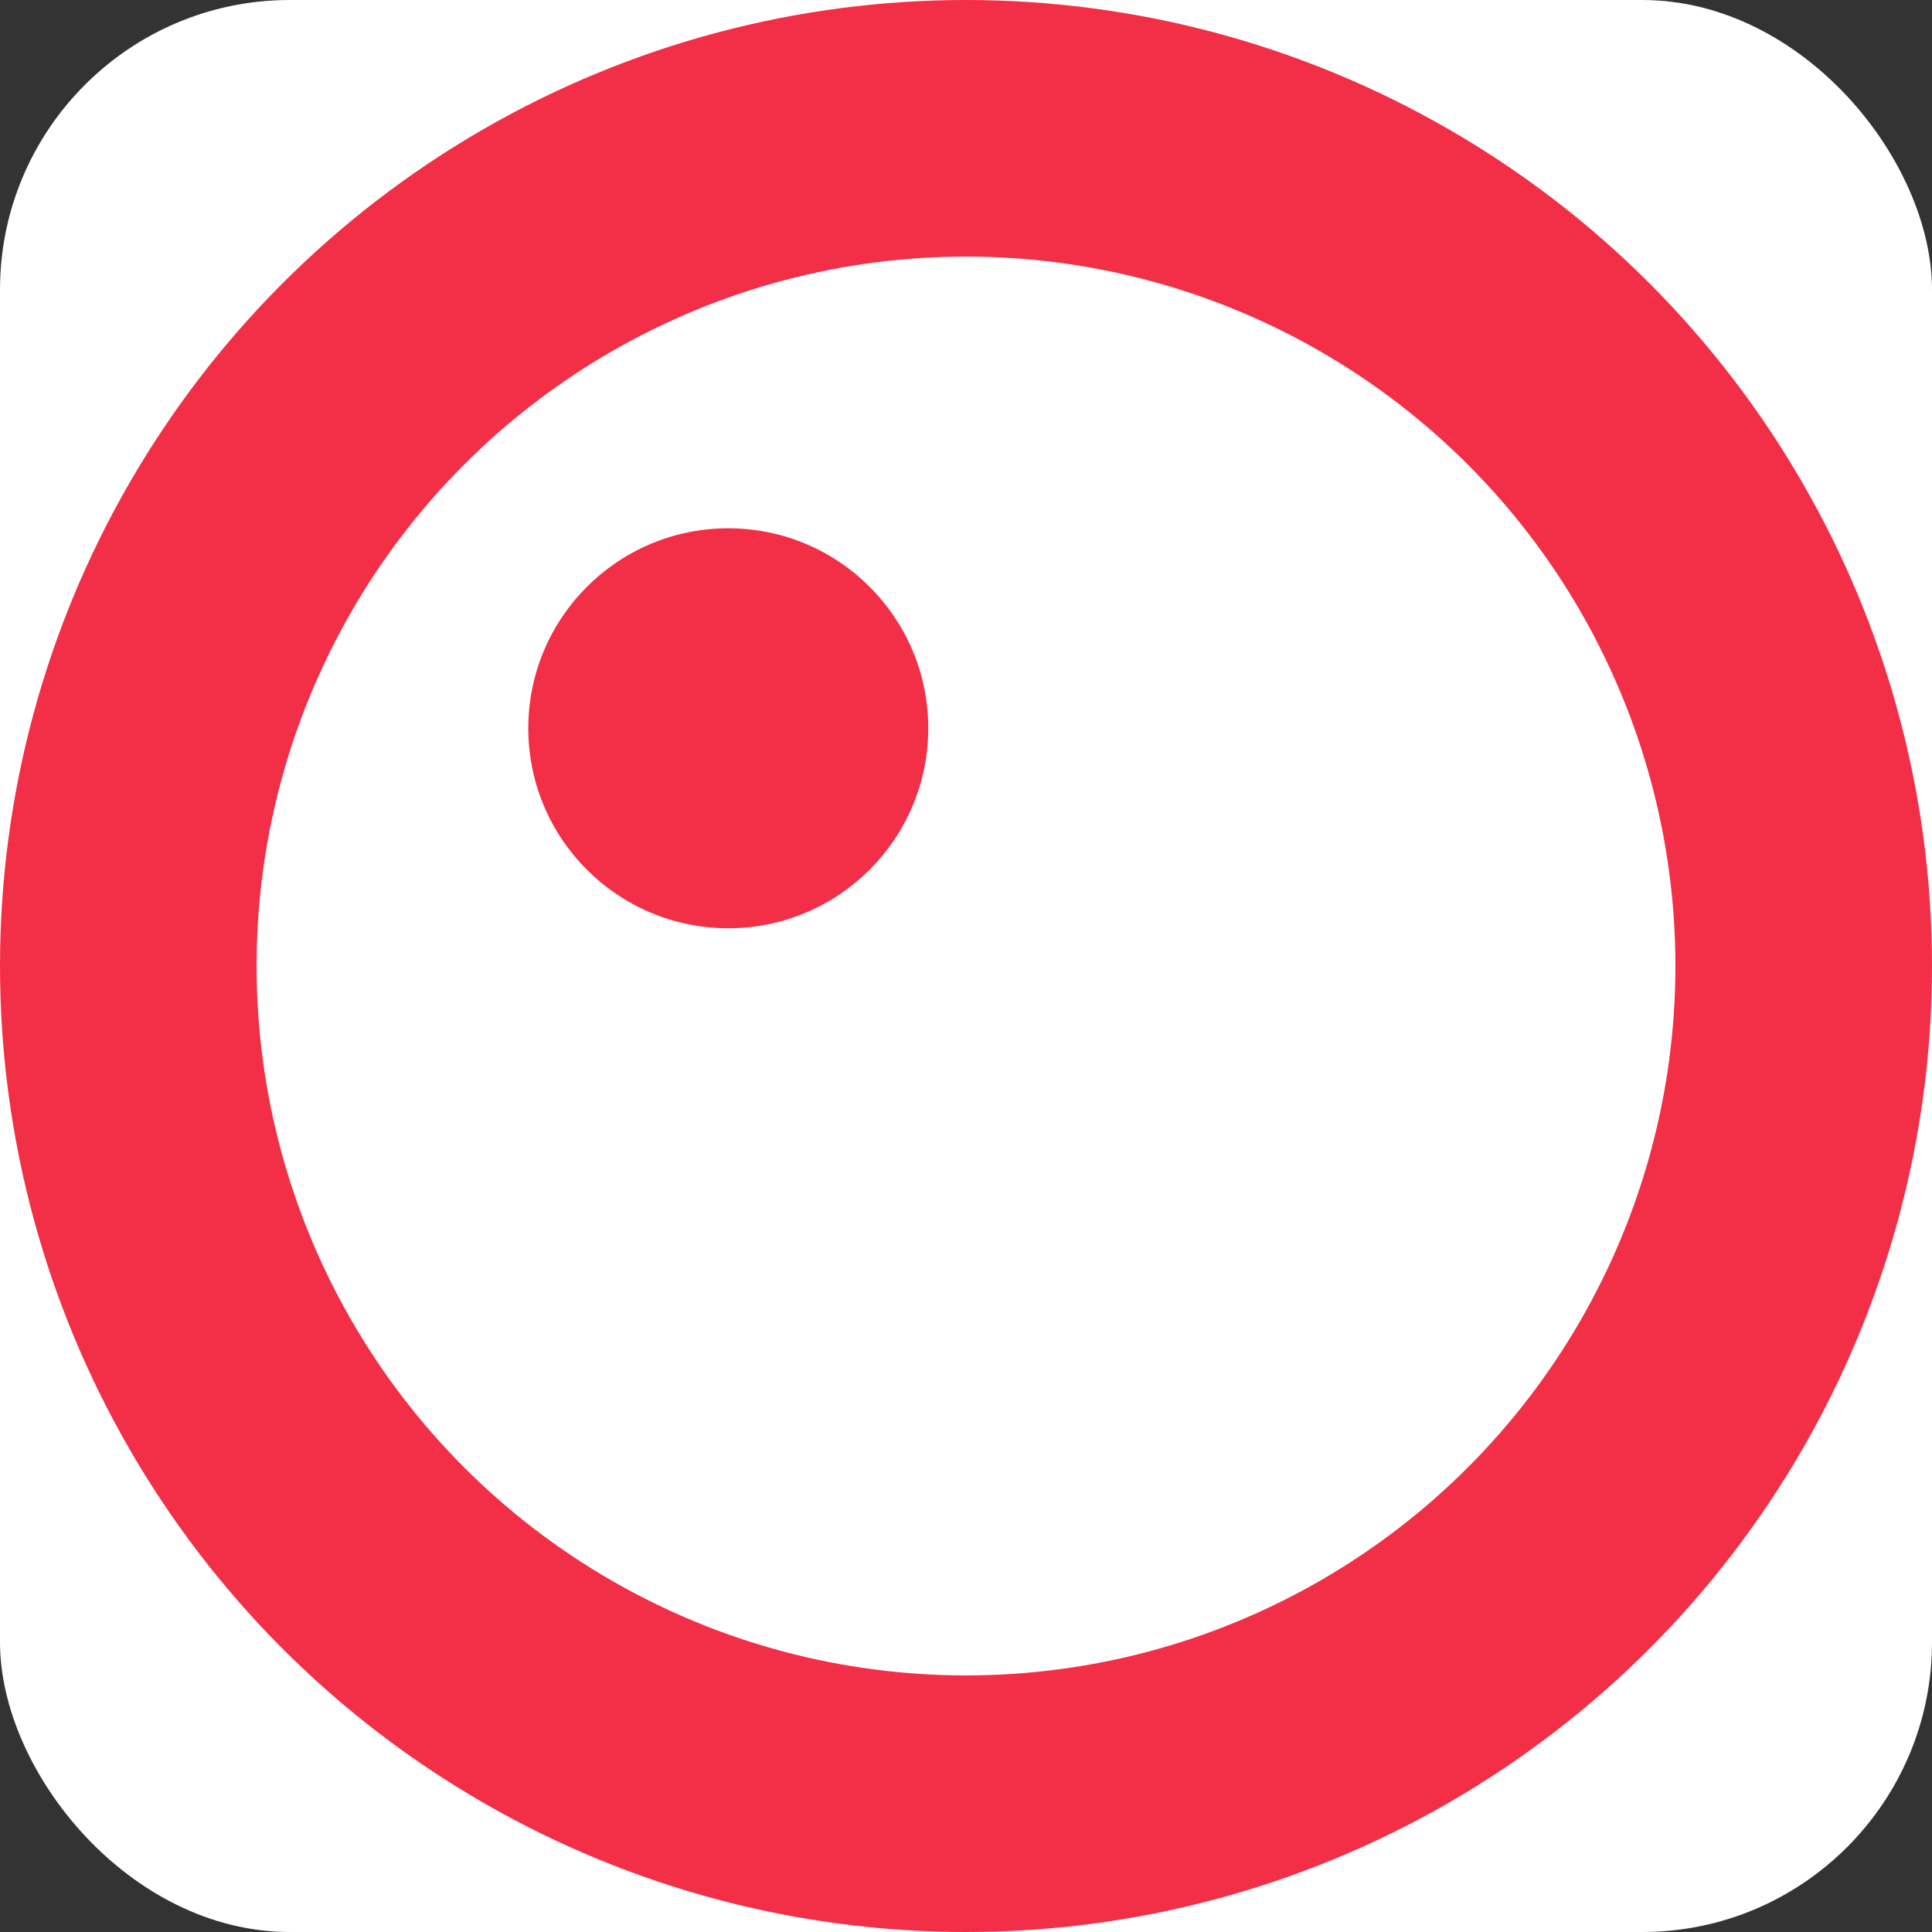 <svg viewBox="0 0 512 512" xmlns="http://www.w3.org/2000/svg"><rect x="0" y="0" width="512" height="512" fill="#333333" stroke="none"/><rect fill="#fff" height="512" rx="15%" width="512"/><g fill="#f22f46"><circle cx="256" cy="256" r="256"/><circle cx="256" cy="256" fill="#fff" r="188"/><circle cx="193" cy="193" r="53"/></g></svg>